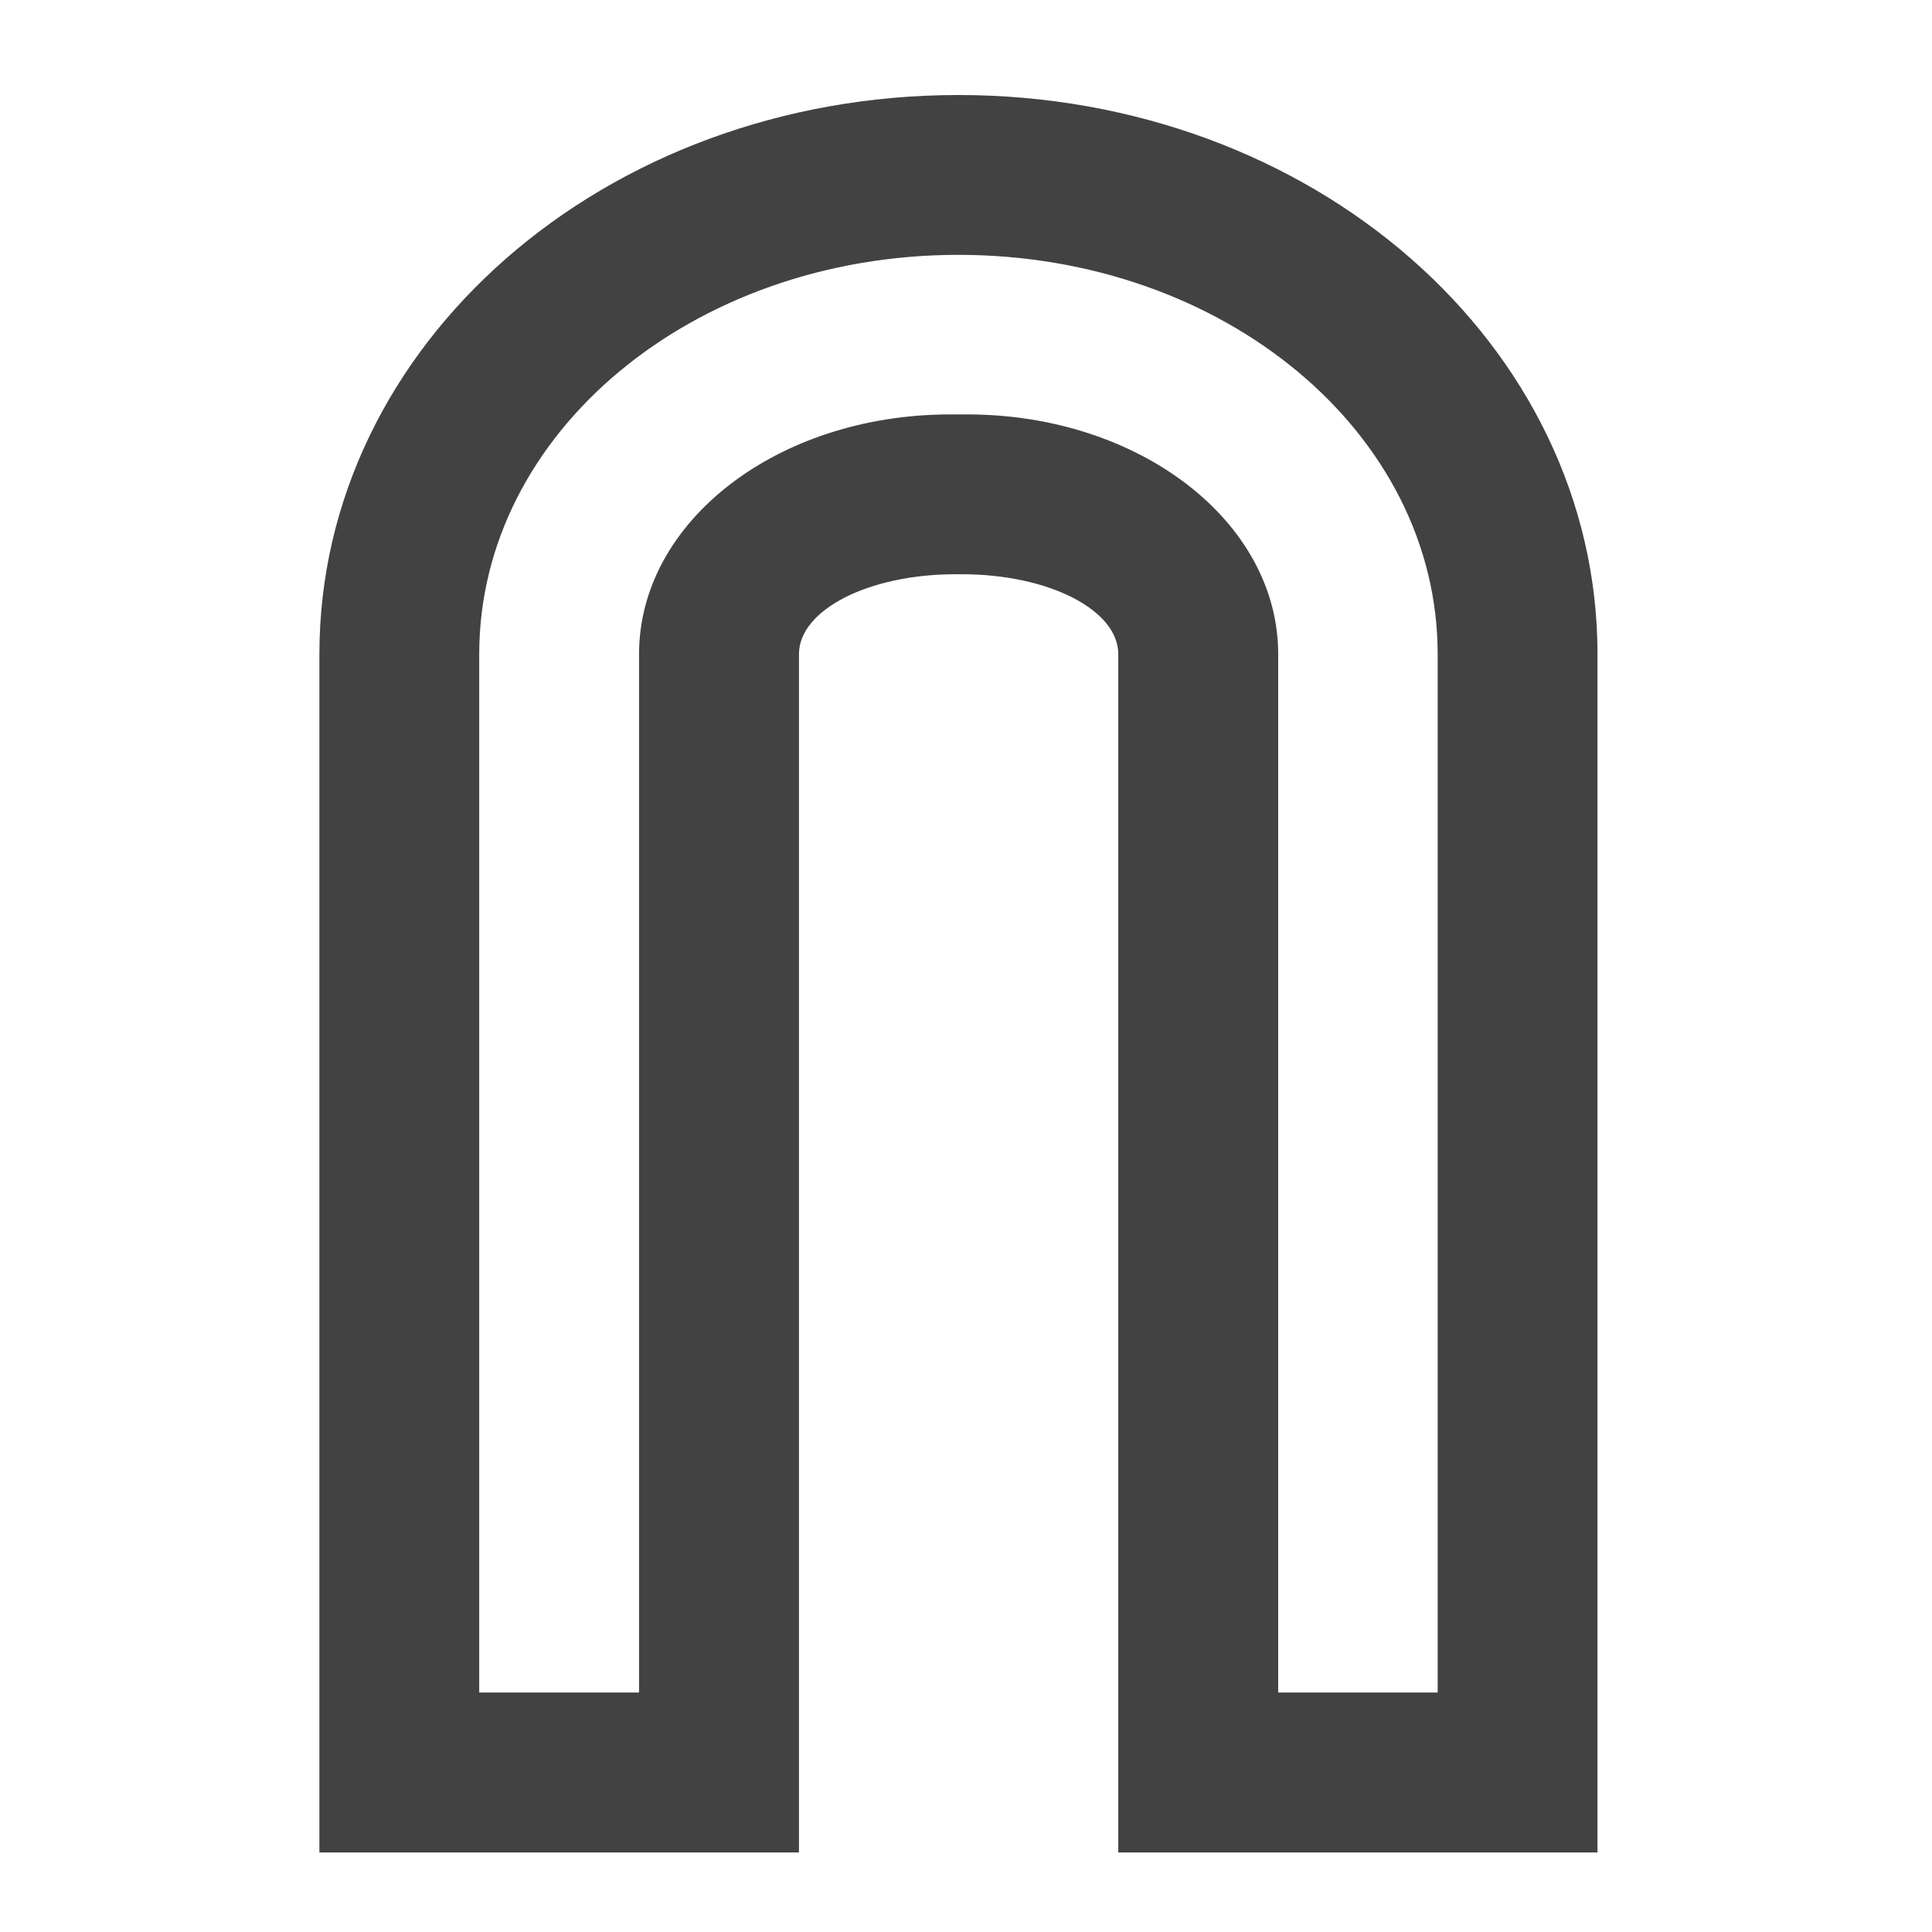<?xml version="1.0" encoding="UTF-8"?>
<svg xmlns="http://www.w3.org/2000/svg" xmlns:xlink="http://www.w3.org/1999/xlink" width="22pt" height="22pt" viewBox="0 0 22 22" version="1.1">
<g id="surface1">
<path style=" stroke:none;fill-rule:nonzero;fill:rgb(25.882%,25.882%,25.882%);fill-opacity:1;" d="M 10.914 1.082 C 6.883 1.082 3.637 3.922 3.637 7.449 L 3.637 21.094 L 9.098 21.094 L 9.098 7.449 C 9.098 6.945 9.891 6.539 10.879 6.539 L 10.953 6.539 C 11.941 6.539 12.734 6.945 12.734 7.449 L 12.734 21.094 L 18.191 21.094 L 18.191 7.449 C 18.191 3.922 14.945 1.082 10.914 1.082 Z M 10.914 2.902 C 13.938 2.902 16.371 4.93 16.371 7.449 L 16.371 19.273 L 14.555 19.273 L 14.555 7.449 C 14.555 5.938 12.973 4.719 11.012 4.719 L 10.82 4.719 C 8.855 4.719 7.277 5.938 7.277 7.449 L 7.277 19.273 L 5.457 19.273 L 5.457 7.449 C 5.457 4.93 7.891 2.902 10.914 2.902 Z M 10.914 2.902 "/>
</g>
</svg>
